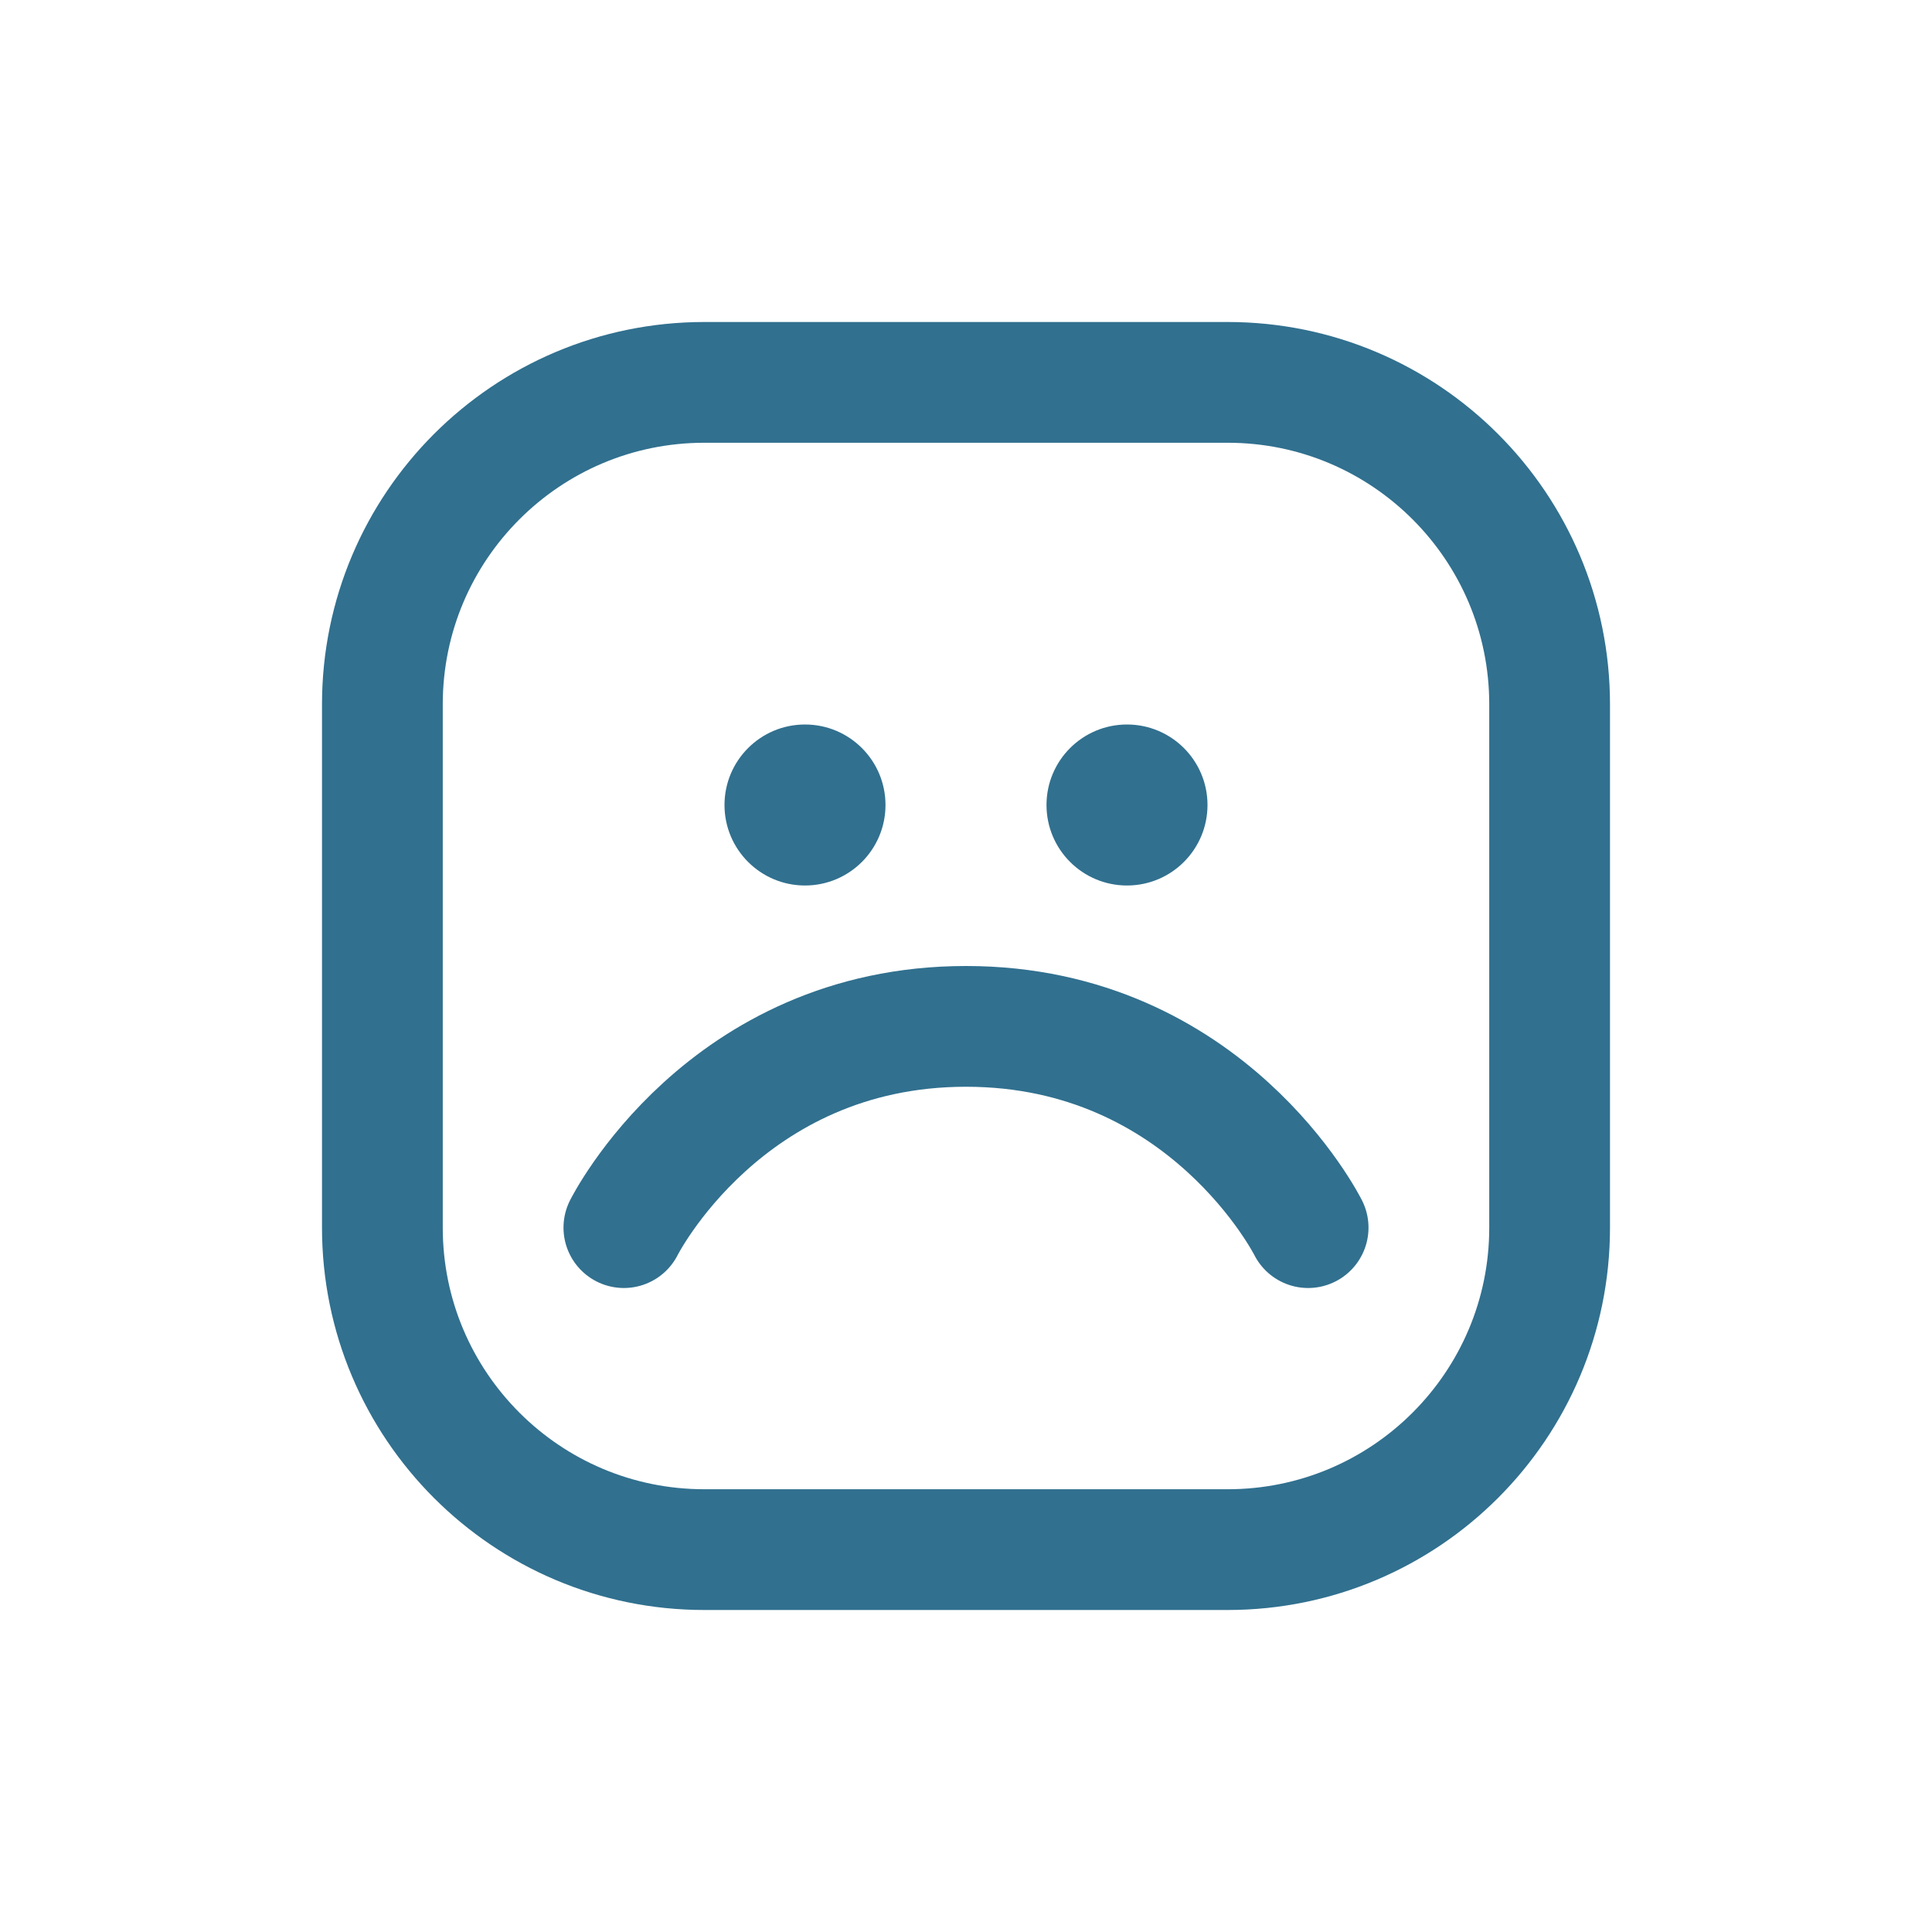 <svg xmlns="http://www.w3.org/2000/svg" width="24" height="24" fill="none" viewBox="0 0 24 24">
  <path stroke="#31708f" stroke-linecap="round" stroke-linejoin="round" stroke-width="1.5" d="M8.75 4.75H15.25C17.459 4.75 19.25 6.541 19.25 8.75V15.25C19.25 17.459 17.459 19.25 15.25 19.25H8.75C6.541 19.25 4.75 17.459 4.75 15.25V8.75C4.75 6.541 6.541 4.75 8.75 4.75Z"/>
  <path stroke="#31708f" stroke-linecap="round" stroke-linejoin="round" stroke-width="1.5" d="M7.75 15.25C7.75 15.25 9 12.75 12 12.75C15 12.75 16.25 15.25 16.25 15.25"/>
  <circle cx="14" cy="10" r="1" fill="#31708f"/>
  <circle cx="10" cy="10" r="1" fill="#31708f"/>
</svg>
